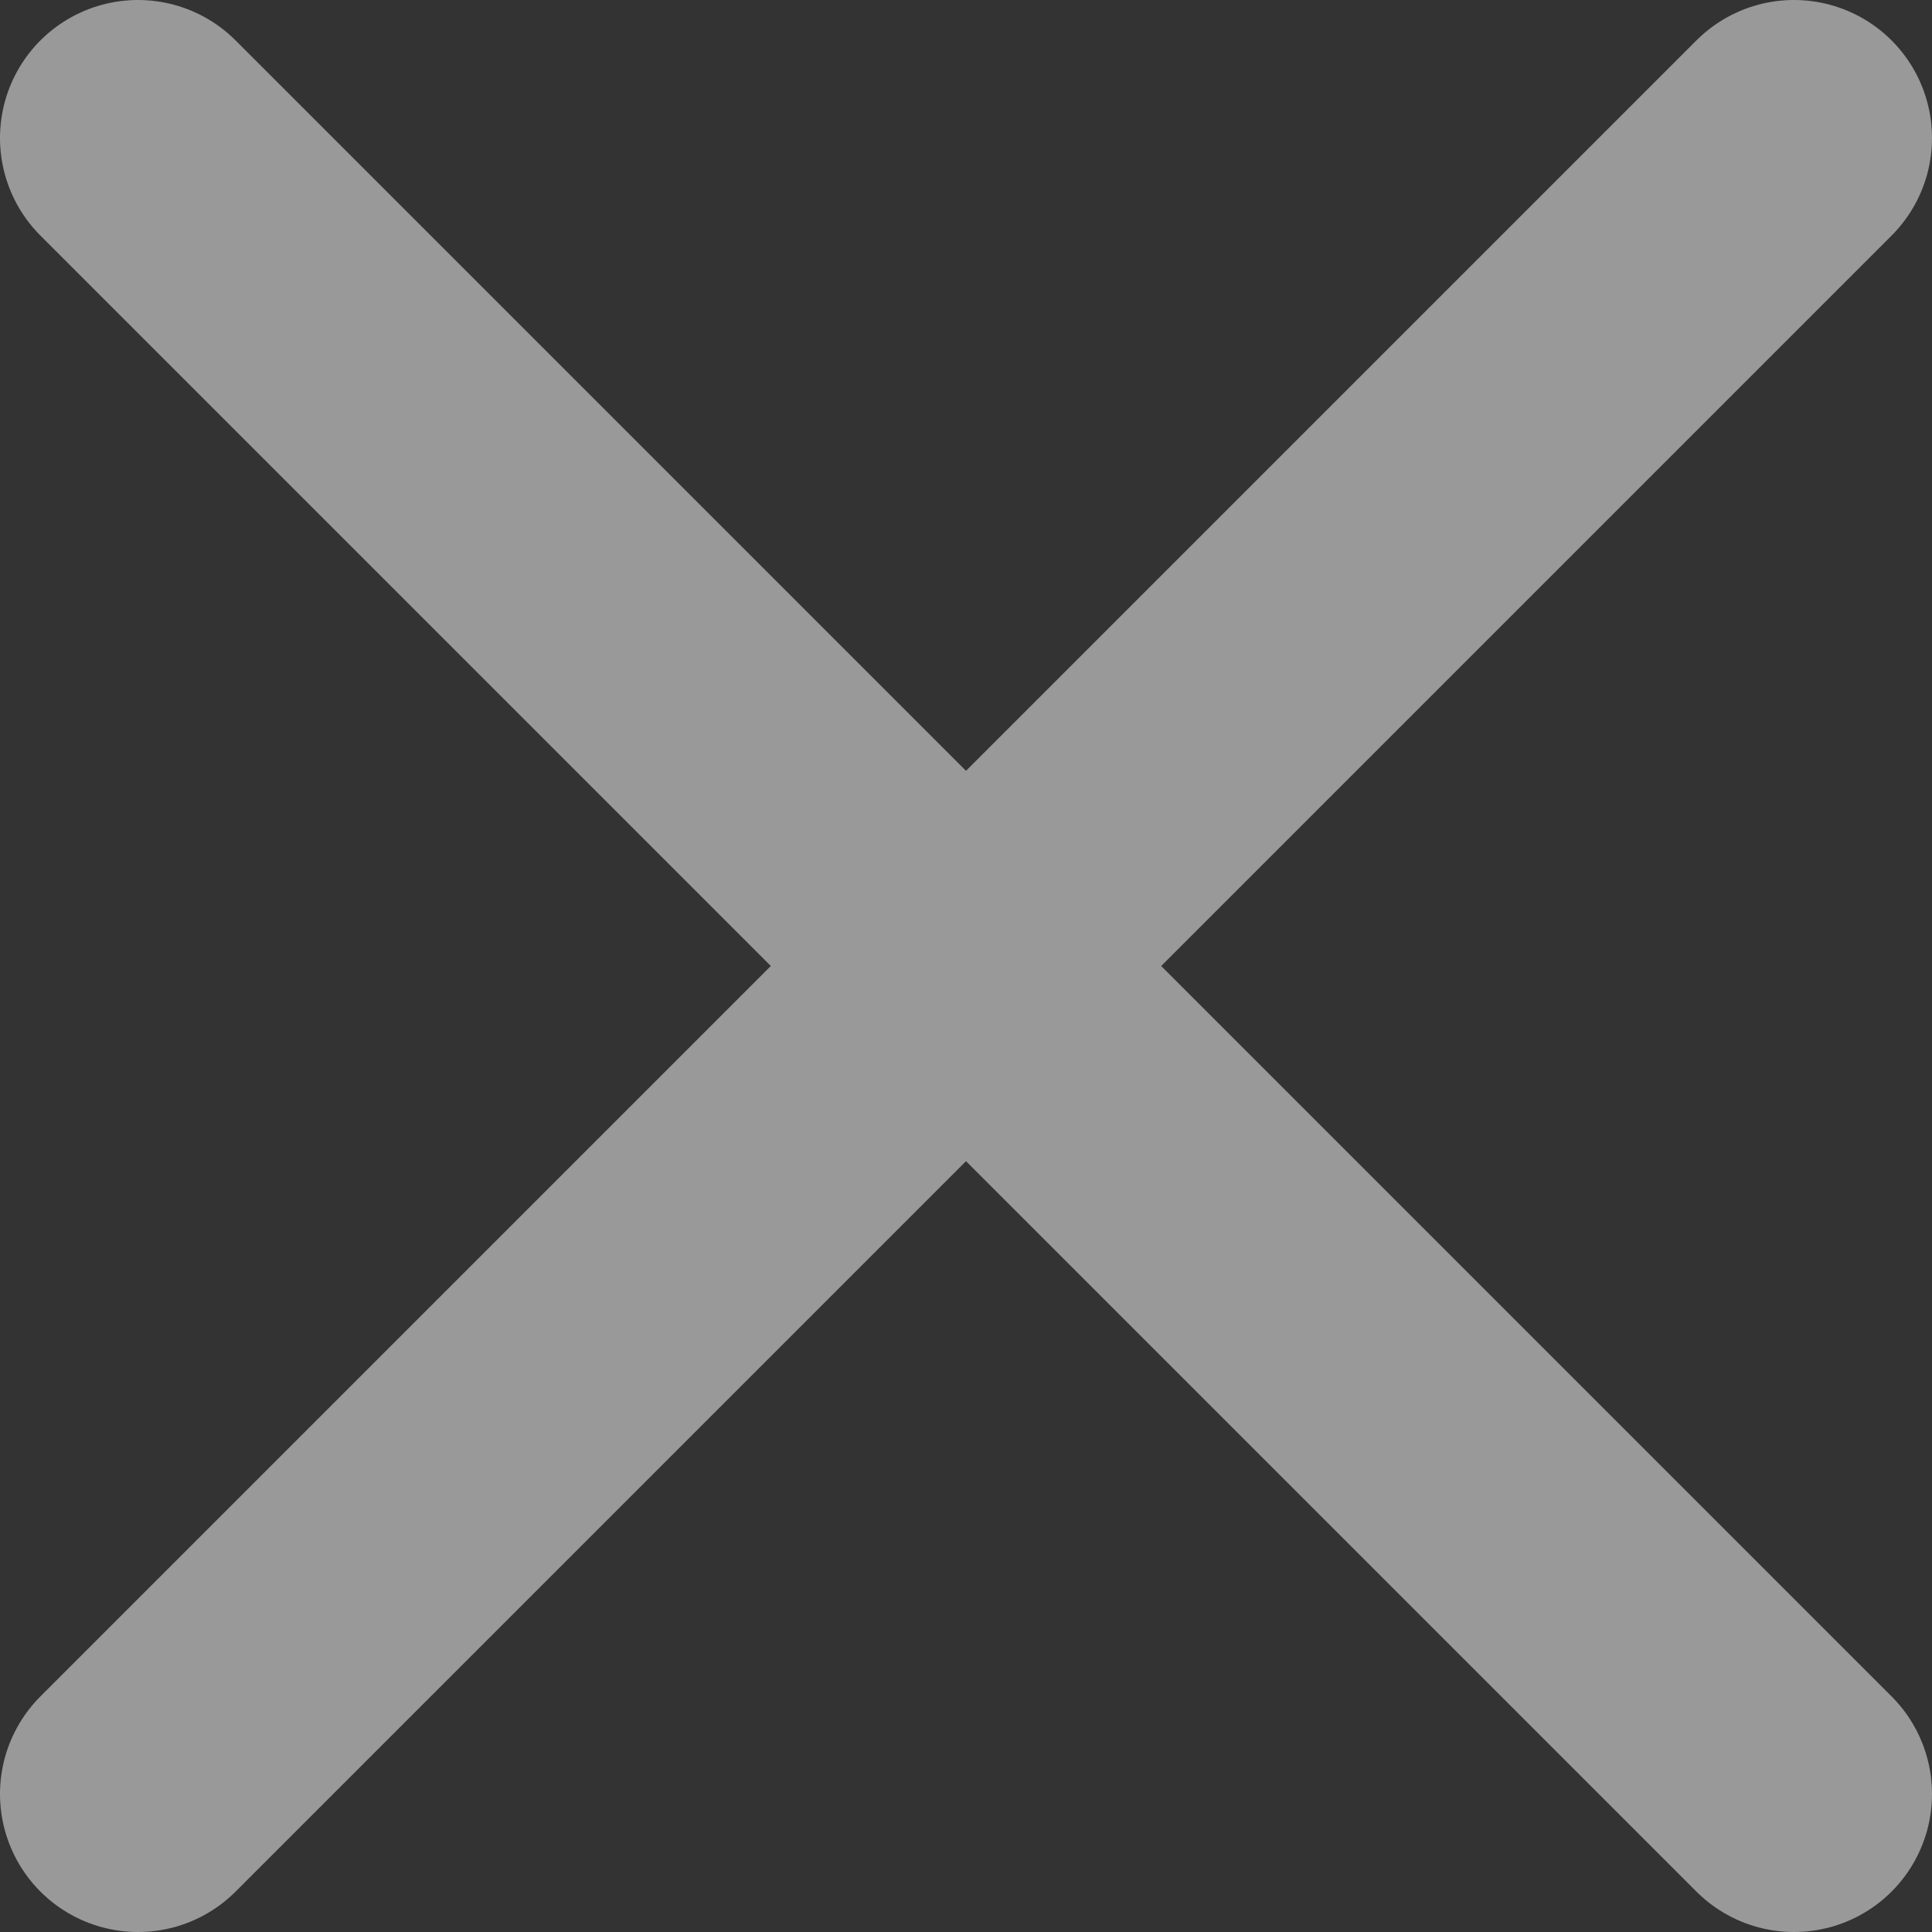 <svg viewBox="0 0 14 14" fill="none" xmlns="http://www.w3.org/2000/svg">
<rect x="0" y="0" width="14" height="14" fill="#333333" stroke="none"/>
<g opacity="0.5">
<path d="M13 1L1 13" stroke="white" stroke-width="2" stroke-linecap="round"/>
<path d="M1 1L13 13" stroke="white" stroke-width="2" stroke-linecap="round"/>
</g>
</svg>
